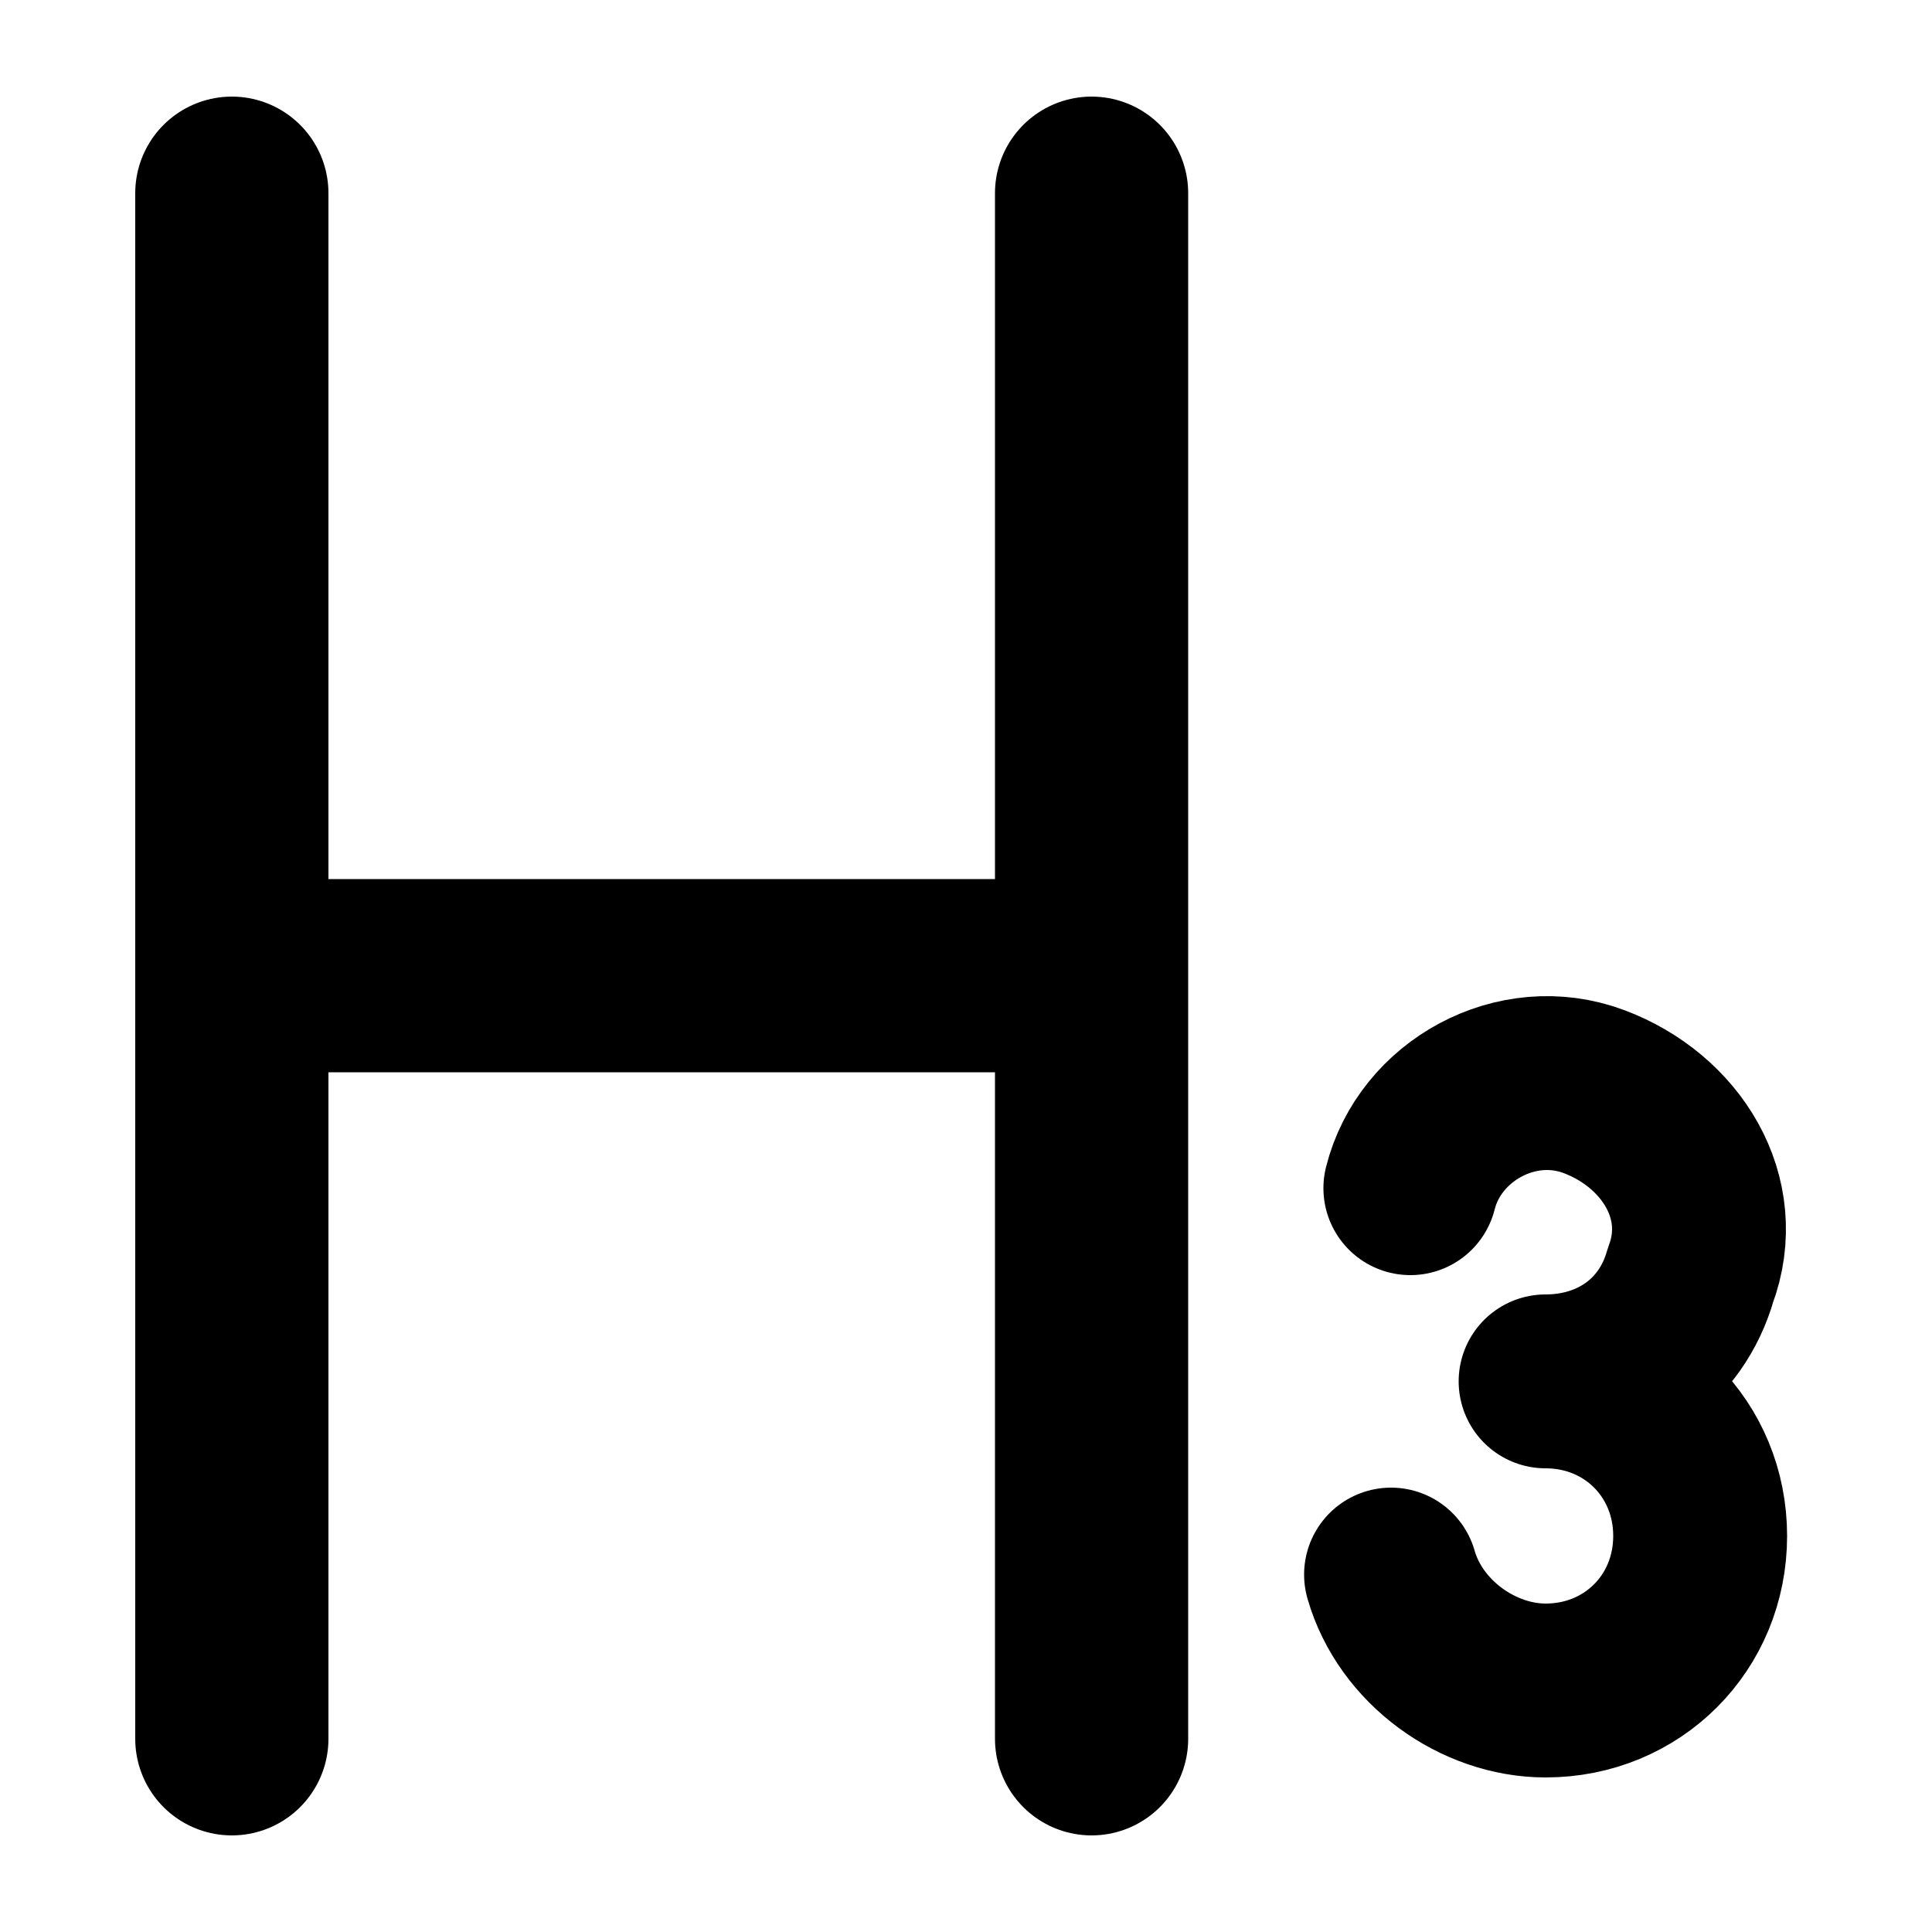 <svg xmlns="http://www.w3.org/2000/svg" viewBox="0 0 20 20"><g fill="none" stroke="currentColor" stroke-linecap="round"><path stroke-width="2" d="M2.4 2v16m8.9-16v16m-.7-7.9H3.1"/><path stroke-width="1.8" stroke-linejoin="round" d="M14.6 12.3c.2-.8 1.1-1.3 1.9-1s1.3 1.1 1 1.9c-.2.7-.8 1.1-1.5 1.1.9 0 1.6.7 1.6 1.6s-.7 1.6-1.6 1.6c-.7 0-1.4-.5-1.6-1.2"/></g></svg>